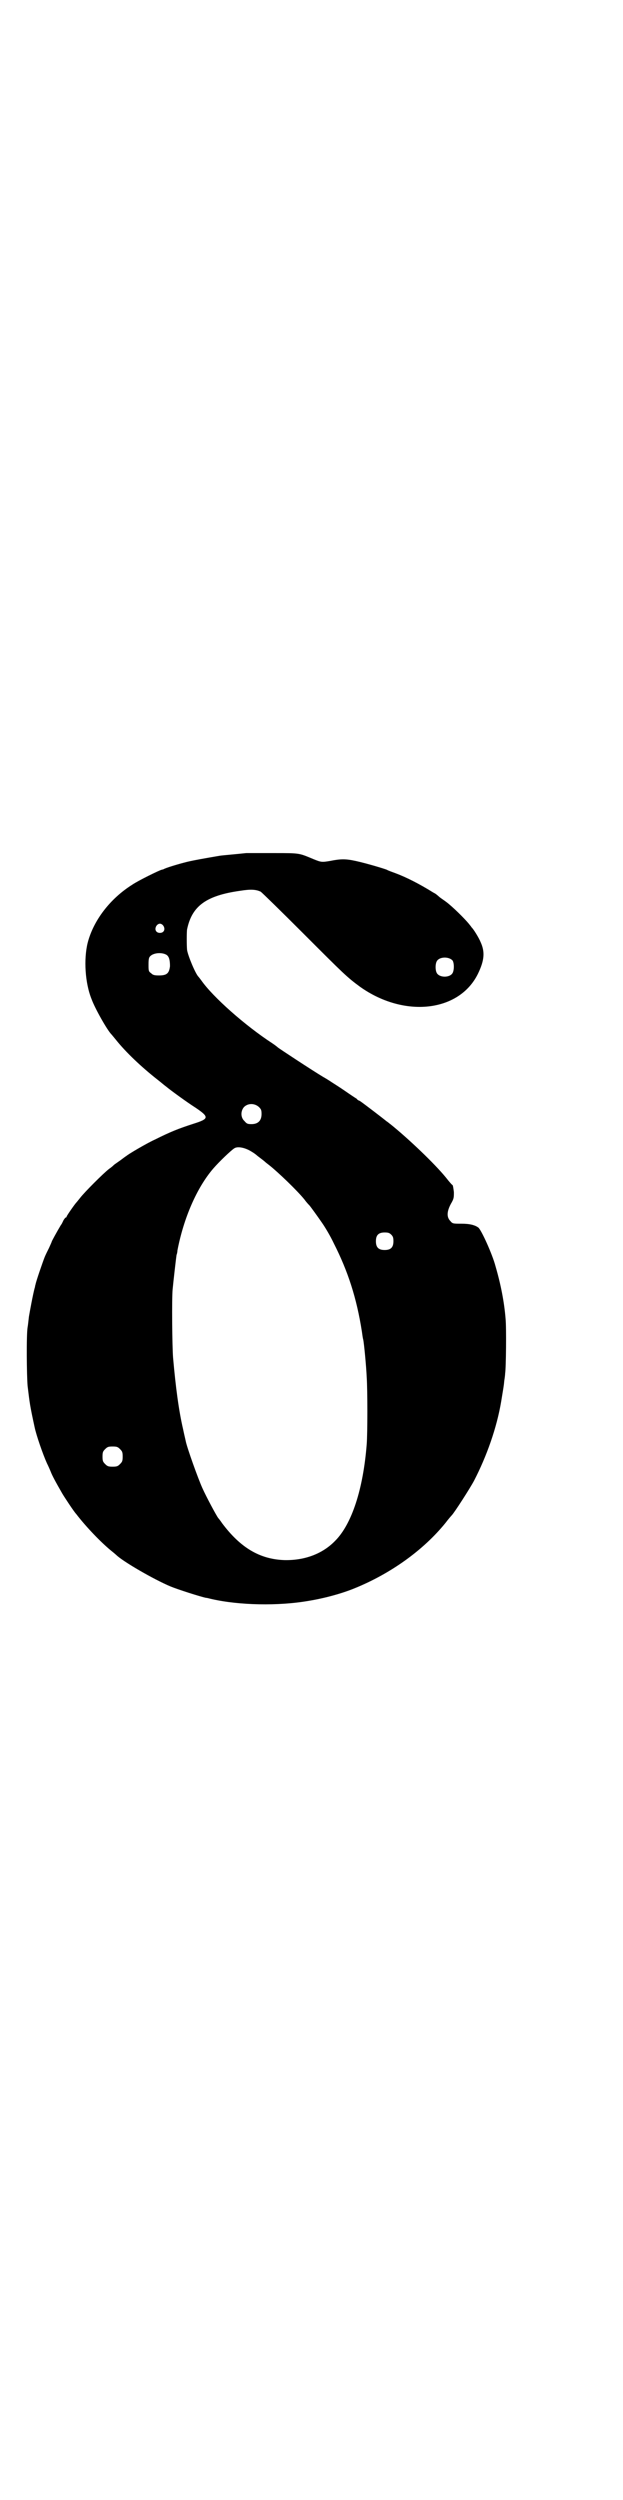 <?xml version="1.0" standalone="no"?>
<!DOCTYPE svg PUBLIC "-//W3C//DTD SVG 20010904//EN"
 "http://www.w3.org/TR/2001/REC-SVG-20010904/DTD/svg10.dtd">
<svg version="1.0" xmlns="http://www.w3.org/2000/svg"
 width="711pt" height="2850pt" viewBox="0 0 711 2850"
 preserveAspectRatio="xMidYMid meet">
<g transform="translate(0,2850) scale(0.5,-0.5)"
fill="#000000" stroke="none">
<path d="M562 3755 c-18 -2 -53 -5 -60 -6 -35 -6 -58 -10 -75 -14 -20 -5 -50
-14 -54 -17 -1 0 -3 -1 -4 -1 -5 -1 -54 -25 -67 -34 -51 -32 -89 -82 -102
-133 -9 -37 -6 -91 9 -128 8 -22 36 -71 45 -80 1 -1 5 -6 10 -12 23 -29 59
-63 96 -92 9 -7 12 -10 20 -16 7 -6 45 -34 67 -48 31 -21 30 -25 -5 -36 -34
-11 -52 -18 -88 -36 -18 -8 -64 -35 -66 -38 -1 0 -7 -5 -14 -10 -7 -5 -13 -9
-14 -10 -1 -1 -5 -5 -11 -9 -13 -10 -56 -53 -66 -66 -4 -5 -8 -10 -9 -11 -3
-3 -22 -30 -22 -32 0 -1 -1 -2 -2 -2 -1 0 -3 -3 -5 -6 -2 -4 -4 -9 -6 -11 -9
-15 -21 -37 -21 -38 0 -1 -3 -7 -6 -14 -3 -6 -8 -16 -10 -21 -4 -10 -20 -56
-21 -63 -1 -2 -1 -6 -2 -8 -4 -15 -11 -53 -13 -65 -1 -8 -2 -19 -3 -24 -3 -18
-2 -111 0 -134 5 -41 5 -43 16 -94 4 -19 19 -62 28 -82 3 -6 7 -15 9 -20 3 -8
11 -23 26 -49 4 -7 27 -42 32 -47 23 -30 57 -65 79 -83 5 -4 11 -9 12 -10 15
-15 86 -56 124 -72 17 -7 67 -23 81 -26 3 0 9 -2 14 -3 62 -14 151 -16 220 -4
37 6 77 17 106 29 81 33 156 86 207 149 6 8 13 16 14 17 6 6 42 62 51 79 29
56 52 121 62 181 5 31 6 35 7 47 1 6 2 14 2 17 2 11 3 104 1 124 -3 38 -11 79
-23 120 -7 27 -32 82 -39 88 -8 6 -20 9 -39 9 -19 0 -20 0 -25 6 -9 9 -8 22 1
39 7 12 7 14 7 27 -1 8 -2 15 -3 16 -1 0 -8 8 -15 17 -26 32 -87 90 -127 122
-3 2 -6 5 -8 6 -6 5 -58 45 -62 47 -3 1 -6 3 -7 5 -2 1 -14 9 -27 18 -13 9
-26 17 -29 19 -3 2 -12 8 -21 13 -25 15 -101 65 -103 67 -1 1 -6 5 -12 9 -63
41 -136 106 -162 143 -3 4 -6 8 -7 9 -7 7 -24 48 -26 61 -1 9 -1 42 0 47 11
53 43 77 121 88 25 4 36 3 47 -2 3 -2 47 -45 97 -95 93 -93 100 -100 130 -122
100 -71 226 -58 269 30 15 31 16 50 6 72 -4 10 -17 31 -21 34 0 1 -3 4 -6 8
-9 11 -37 39 -52 50 -4 3 -10 7 -14 10 -9 8 -11 9 -15 11 -32 20 -62 35 -86
44 -8 3 -17 6 -20 8 -8 3 -44 14 -71 20 -23 5 -34 5 -59 0 -18 -3 -20 -3 -37
4 -34 14 -30 14 -90 14 -30 0 -59 0 -64 0z m-189 -166 c5 -8 1 -16 -8 -16 -9
0 -13 8 -8 16 2 3 5 5 8 5 3 0 6 -2 8 -5z m7 -66 c6 -4 8 -12 8 -26 -2 -16 -7
-21 -25 -21 -11 0 -14 1 -18 5 -6 4 -6 6 -6 20 0 13 1 16 4 19 8 8 27 9 37 3z
m653 -13 c4 -6 4 -24 -1 -30 -7 -9 -27 -9 -34 0 -5 6 -5 24 0 30 7 9 27 9 35
0z m-442 -334 c5 -5 6 -7 6 -16 0 -15 -8 -23 -23 -23 -9 0 -11 1 -16 7 -9 8
-9 23 -1 32 9 9 24 9 34 0z m-18 -101 c7 -4 12 -8 13 -9 1 -1 5 -4 9 -7 4 -3
9 -7 10 -8 1 -1 6 -5 10 -8 19 -15 63 -57 80 -78 5 -7 10 -12 11 -13 2 -2 18
-24 29 -40 7 -10 19 -30 27 -47 32 -63 52 -124 64 -201 1 -7 2 -15 3 -18 2 -9
7 -62 8 -86 2 -30 2 -128 0 -153 -8 -102 -34 -182 -72 -220 -29 -30 -70 -45
-116 -44 -56 2 -100 28 -142 84 -4 6 -8 11 -9 12 -5 7 -27 48 -36 68 -10 22
-35 92 -38 107 -1 5 -4 17 -6 27 -10 43 -17 96 -23 164 -2 26 -3 134 -1 155 2
21 8 73 9 79 1 2 2 7 2 10 14 73 44 143 82 187 13 15 40 41 48 46 8 5 25 1 38
-7z m320 -190 c4 -4 5 -7 5 -15 0 -14 -6 -20 -20 -20 -14 0 -20 6 -20 20 0 14
6 20 20 20 8 0 11 -1 15 -5z m-619 -489 c5 -5 6 -7 6 -17 0 -10 -1 -12 -6 -17
-5 -5 -7 -6 -17 -6 -10 0 -12 1 -17 6 -5 5 -6 7 -6 17 0 10 1 12 6 17 5 5 7 6
17 6 10 0 12 -1 17 -6z"/>
</g>
</svg>
